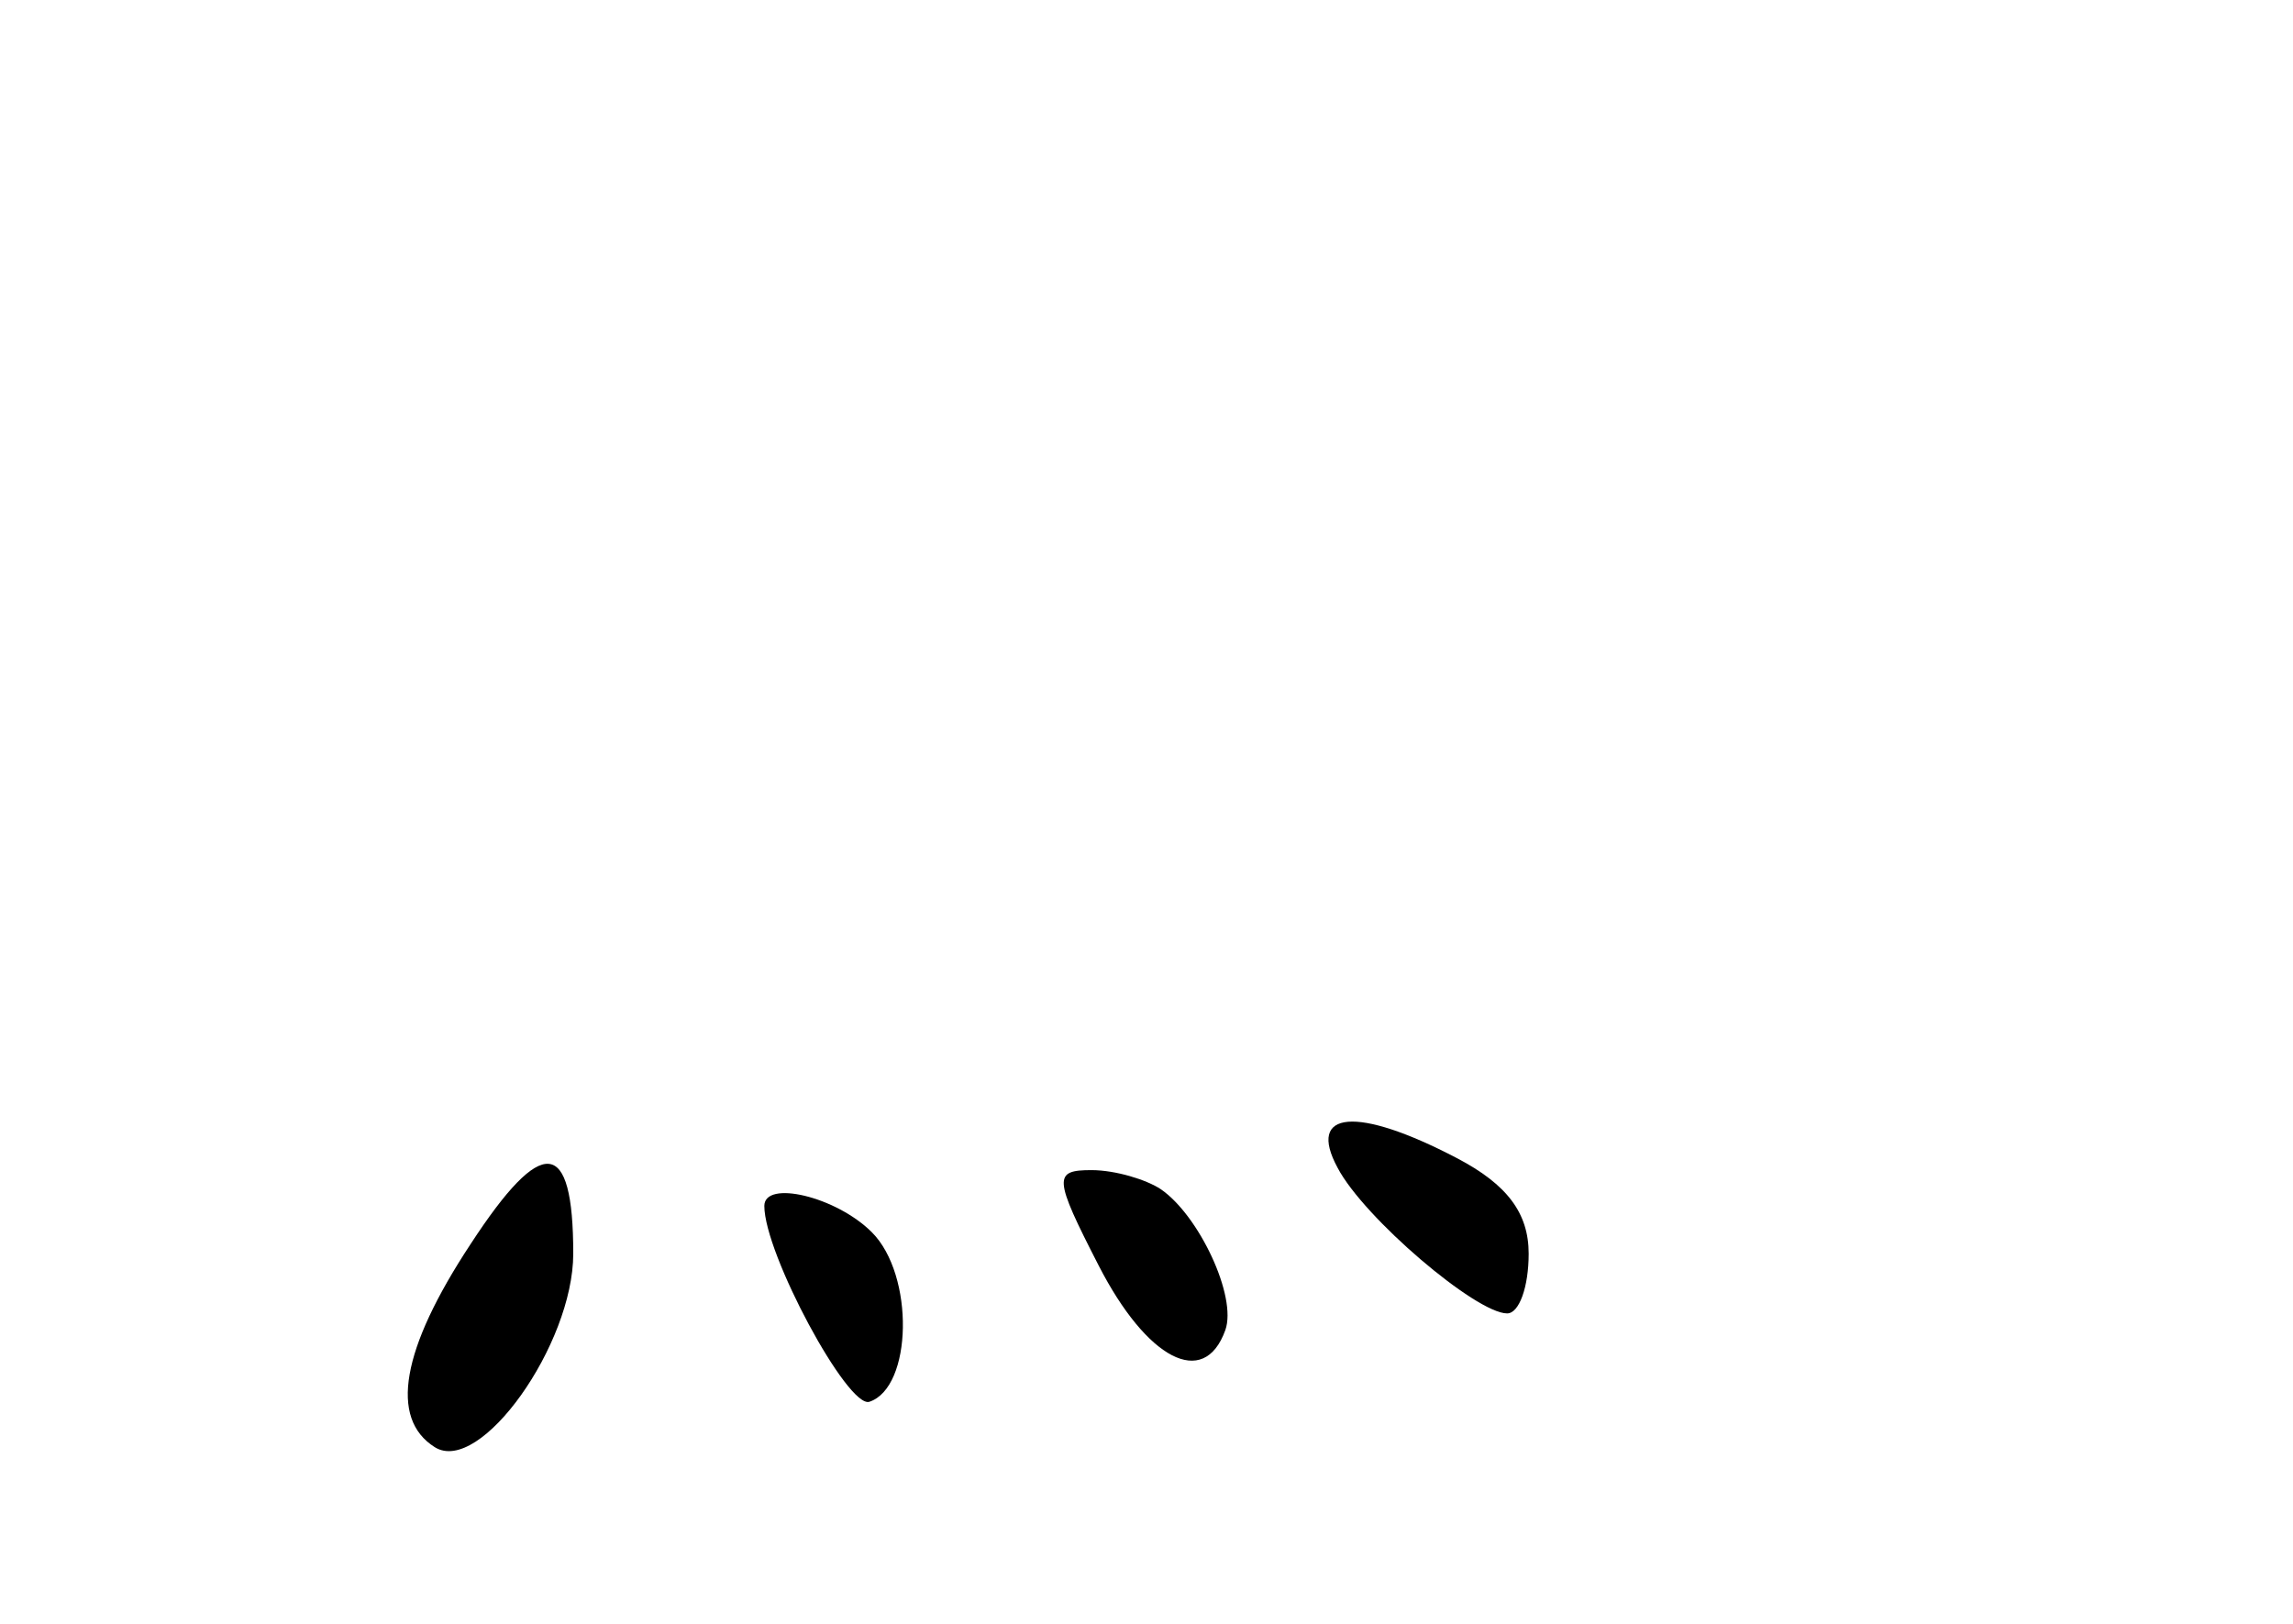 <?xml version="1.0" standalone="no"?>
<!DOCTYPE svg PUBLIC "-//W3C//DTD SVG 20010904//EN"
 "http://www.w3.org/TR/2001/REC-SVG-20010904/DTD/svg10.dtd">
<svg version="1.0" xmlns="http://www.w3.org/2000/svg"
 width="96pt" height="68pt" viewBox="0 0 96 68"
 preserveAspectRatio="xMidYMid meet">
<g transform="translate(0,68) scale(0.1,-0.1)"
fill="#000000" stroke="none">
<path d="M560 191 c11 -21 58 -61 71 -61 5 0 9 11 9 25 0 17 -9 29 -30 40 -42
22 -63 20 -50 -4z"/>
<path d="M197 159 c-29 -44 -34 -73 -15 -85 19 -12 58 43 58 81 0 49 -13 50
-43 4z"/>
<path d="M460 150 c20 -39 44 -52 53 -27 5 14 -11 48 -27 59 -6 4 -19 8 -29 8
-16 0 -16 -3 3 -40z"/>
<path d="M320 175 c0 -20 35 -85 44 -82 18 6 19 53 1 71 -15 15 -45 22 -45 11z"/>
</g>
</svg>
